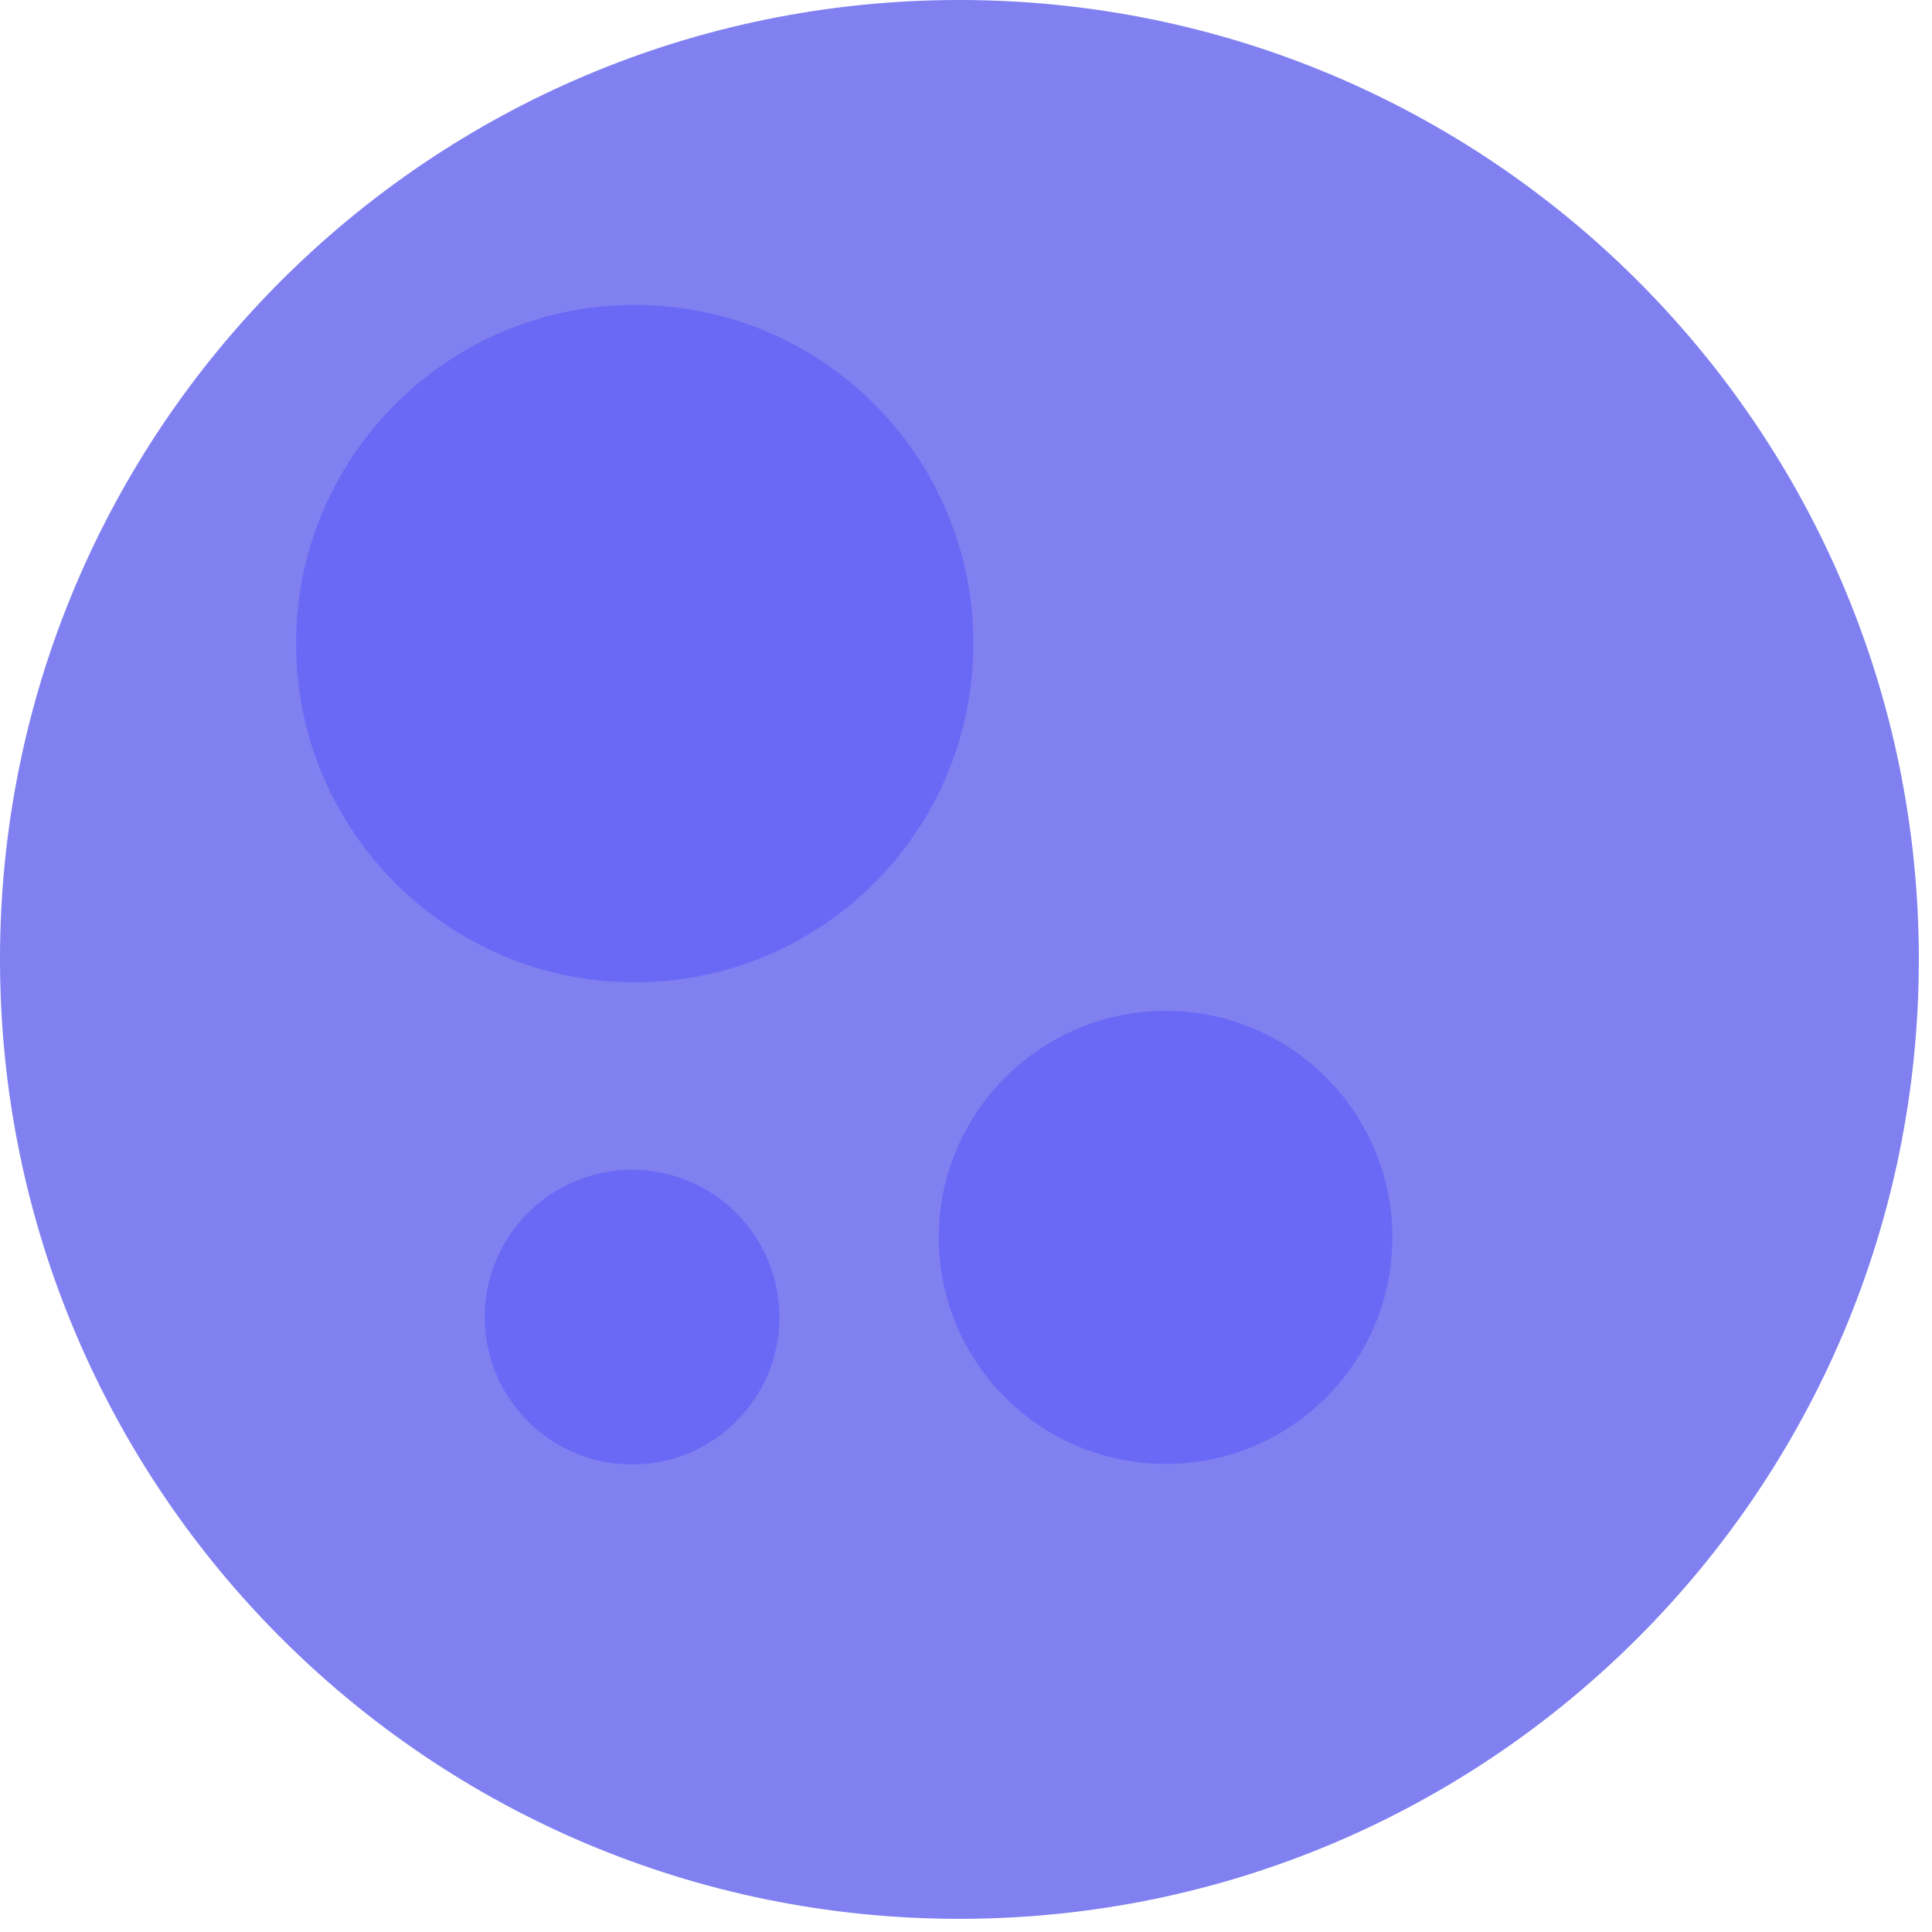 <?xml version="1.0" encoding="UTF-8"?>
<svg width="27px" height="27px" viewBox="0 0 27 27" version="1.1" xmlns="http://www.w3.org/2000/svg" xmlns:xlink="http://www.w3.org/1999/xlink">
    <!-- Generator: Sketch 63.1 (92452) - https://sketch.com -->
    <title>5f</title>
    <desc>Created with Sketch.</desc>
    <g id="Page-1" stroke="none" stroke-width="1" fill="none" fill-rule="evenodd">
        <g id="desktop" transform="translate(-447, -168)">
            <g id="5f" transform="translate(447, 168)">
                <path d="M26.816,13.394 C26.823,20.801 20.829,26.808 13.421,26.816 C6.014,26.823 0.009,20.829 8.77321565e-15,13.421 C-0.007,6.014 5.987,0.007 13.394,8.33455487e-14 C20.801,-0.007 26.808,5.987 26.816,13.394" id="Fill-1" fill="#8080F1"></path>
                <path d="M16.29,14.127 C18.035,14.126 19.457,15.545 19.459,17.291 C19.461,19.041 18.04,20.456 16.297,20.459 C14.545,20.46 13.122,19.048 13.12,17.296 C13.118,15.552 14.538,14.13 16.29,14.127" id="Fill-3" fill="#5F5FF6" opacity="0.685"></path>
                <path d="M8.865,4.262 C11.485,4.259 13.6,6.378 13.603,8.989 C13.605,11.602 11.495,13.725 8.875,13.728 C6.263,13.731 4.14,11.612 4.138,8.999 C4.134,6.388 6.253,4.264 8.865,4.262" id="Fill-5" fill="#5F5FF6" opacity="0.685"></path>
                <path d="M8.831,16.348 C9.969,16.347 10.891,17.268 10.892,18.405 C10.893,19.543 9.974,20.465 8.835,20.466 C7.699,20.467 6.776,19.546 6.774,18.409 C6.773,17.272 7.694,16.35 8.831,16.348" id="Fill-7" fill="#5F5FF6" opacity="0.685"></path>
            </g>
        </g>
    </g>
</svg>